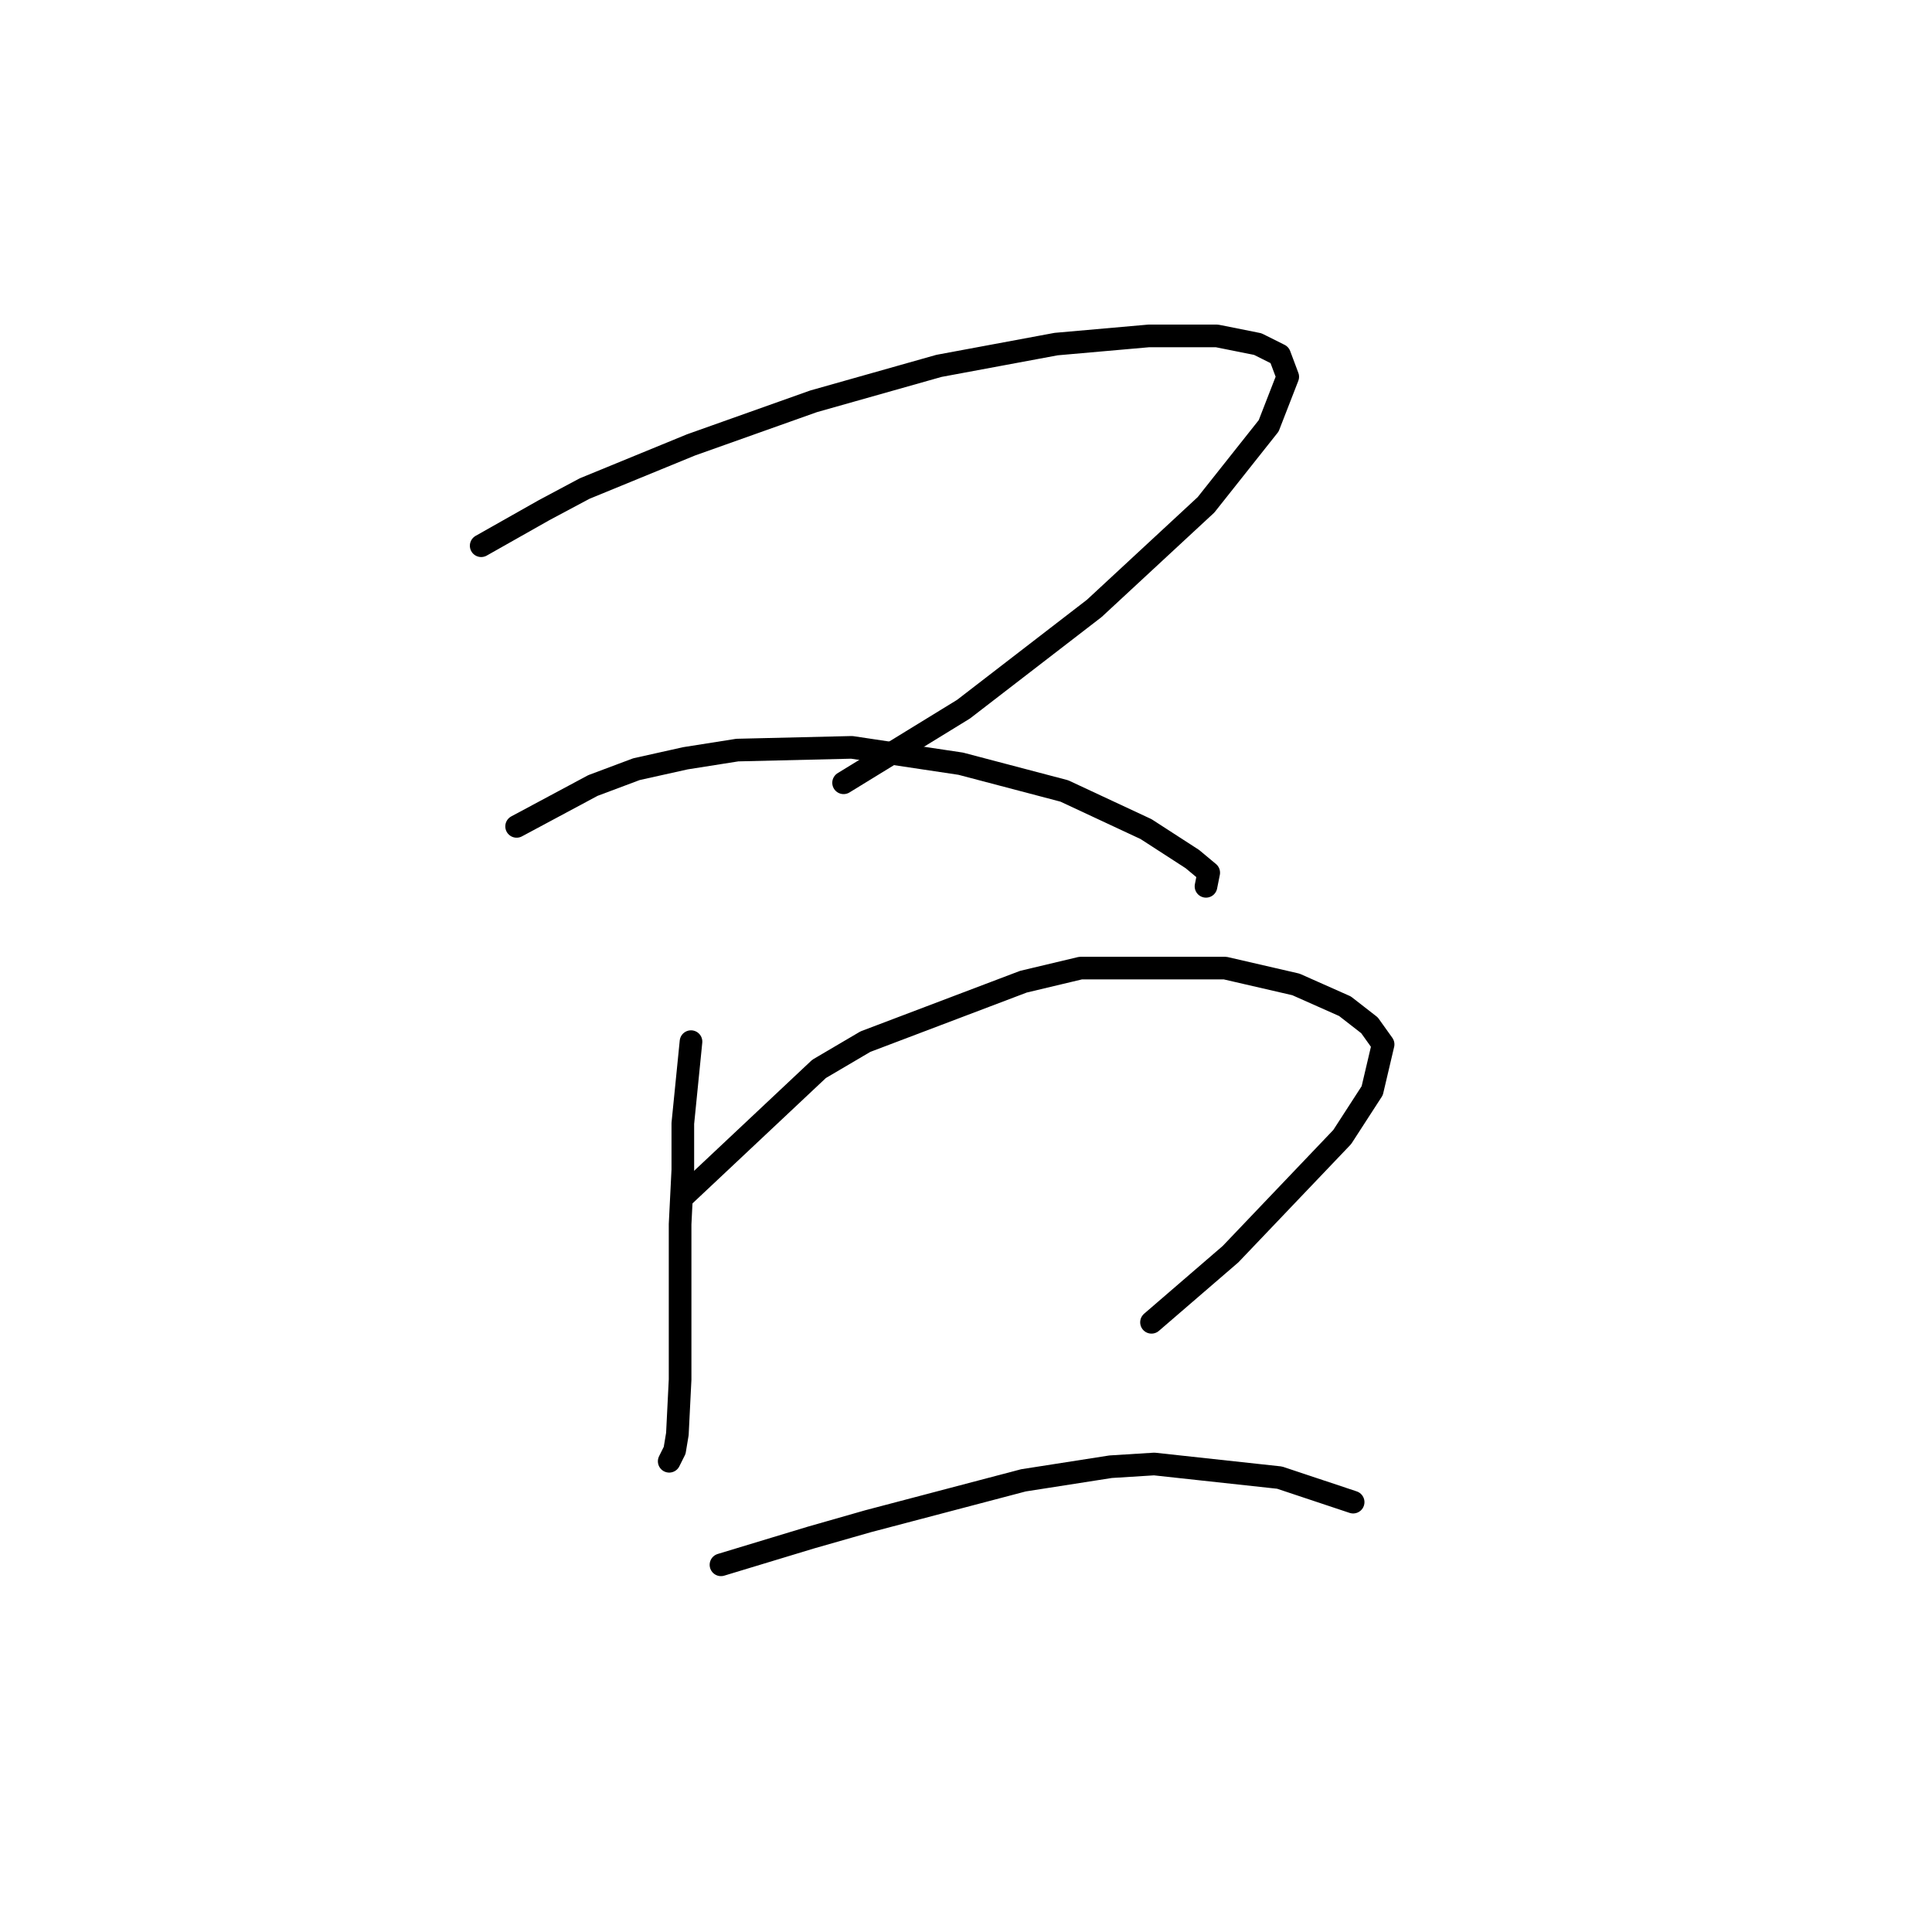<?xml version="1.0" standalone="no"?>
    <svg width="256" height="256" xmlns="http://www.w3.org/2000/svg" version="1.1">
    <polyline stroke="black" stroke-width="3" stroke-linecap="round" fill="transparent" stroke-linejoin="round" points="63.76 72.311 72.064 67.617 77.48 64.729 91.561 58.952 107.809 53.175 124.417 48.481 139.943 45.593 152.219 44.51 161.245 44.51 166.661 45.593 169.549 47.037 170.632 49.926 168.105 56.425 159.801 66.895 144.997 80.615 127.667 93.974 111.78 103.723 111.78 103.723 " />
        <polyline stroke="black" stroke-width="3" stroke-linecap="round" fill="transparent" stroke-linejoin="round" points="68.454 109.5 78.563 104.084 84.34 101.918 90.839 100.473 97.699 99.39 112.864 99.029 127.306 101.195 141.026 104.806 151.857 109.861 157.995 113.832 160.162 115.638 159.801 117.443 159.801 117.443 " />
        <polyline stroke="black" stroke-width="3" stroke-linecap="round" fill="transparent" stroke-linejoin="round" points="91.561 138.023 90.478 148.855 90.478 154.993 90.117 162.214 90.117 182.794 89.756 190.015 89.395 192.181 88.673 193.626 88.673 193.626 " />
        <polyline stroke="black" stroke-width="3" stroke-linecap="round" fill="transparent" stroke-linejoin="round" points="90.478 158.603 108.531 141.634 114.669 138.023 135.61 130.08 143.192 128.275 162.328 128.275 171.716 130.441 178.214 133.329 181.464 135.857 183.269 138.384 181.825 144.522 177.853 150.66 163.05 166.185 152.58 175.212 152.58 175.212 " />
        <polyline stroke="black" stroke-width="3" stroke-linecap="round" fill="transparent" stroke-linejoin="round" points="95.533 207.346 107.448 203.735 115.03 201.569 135.61 196.153 147.164 194.348 152.941 193.987 169.549 195.792 179.298 199.041 179.298 199.041 " />
        </svg>